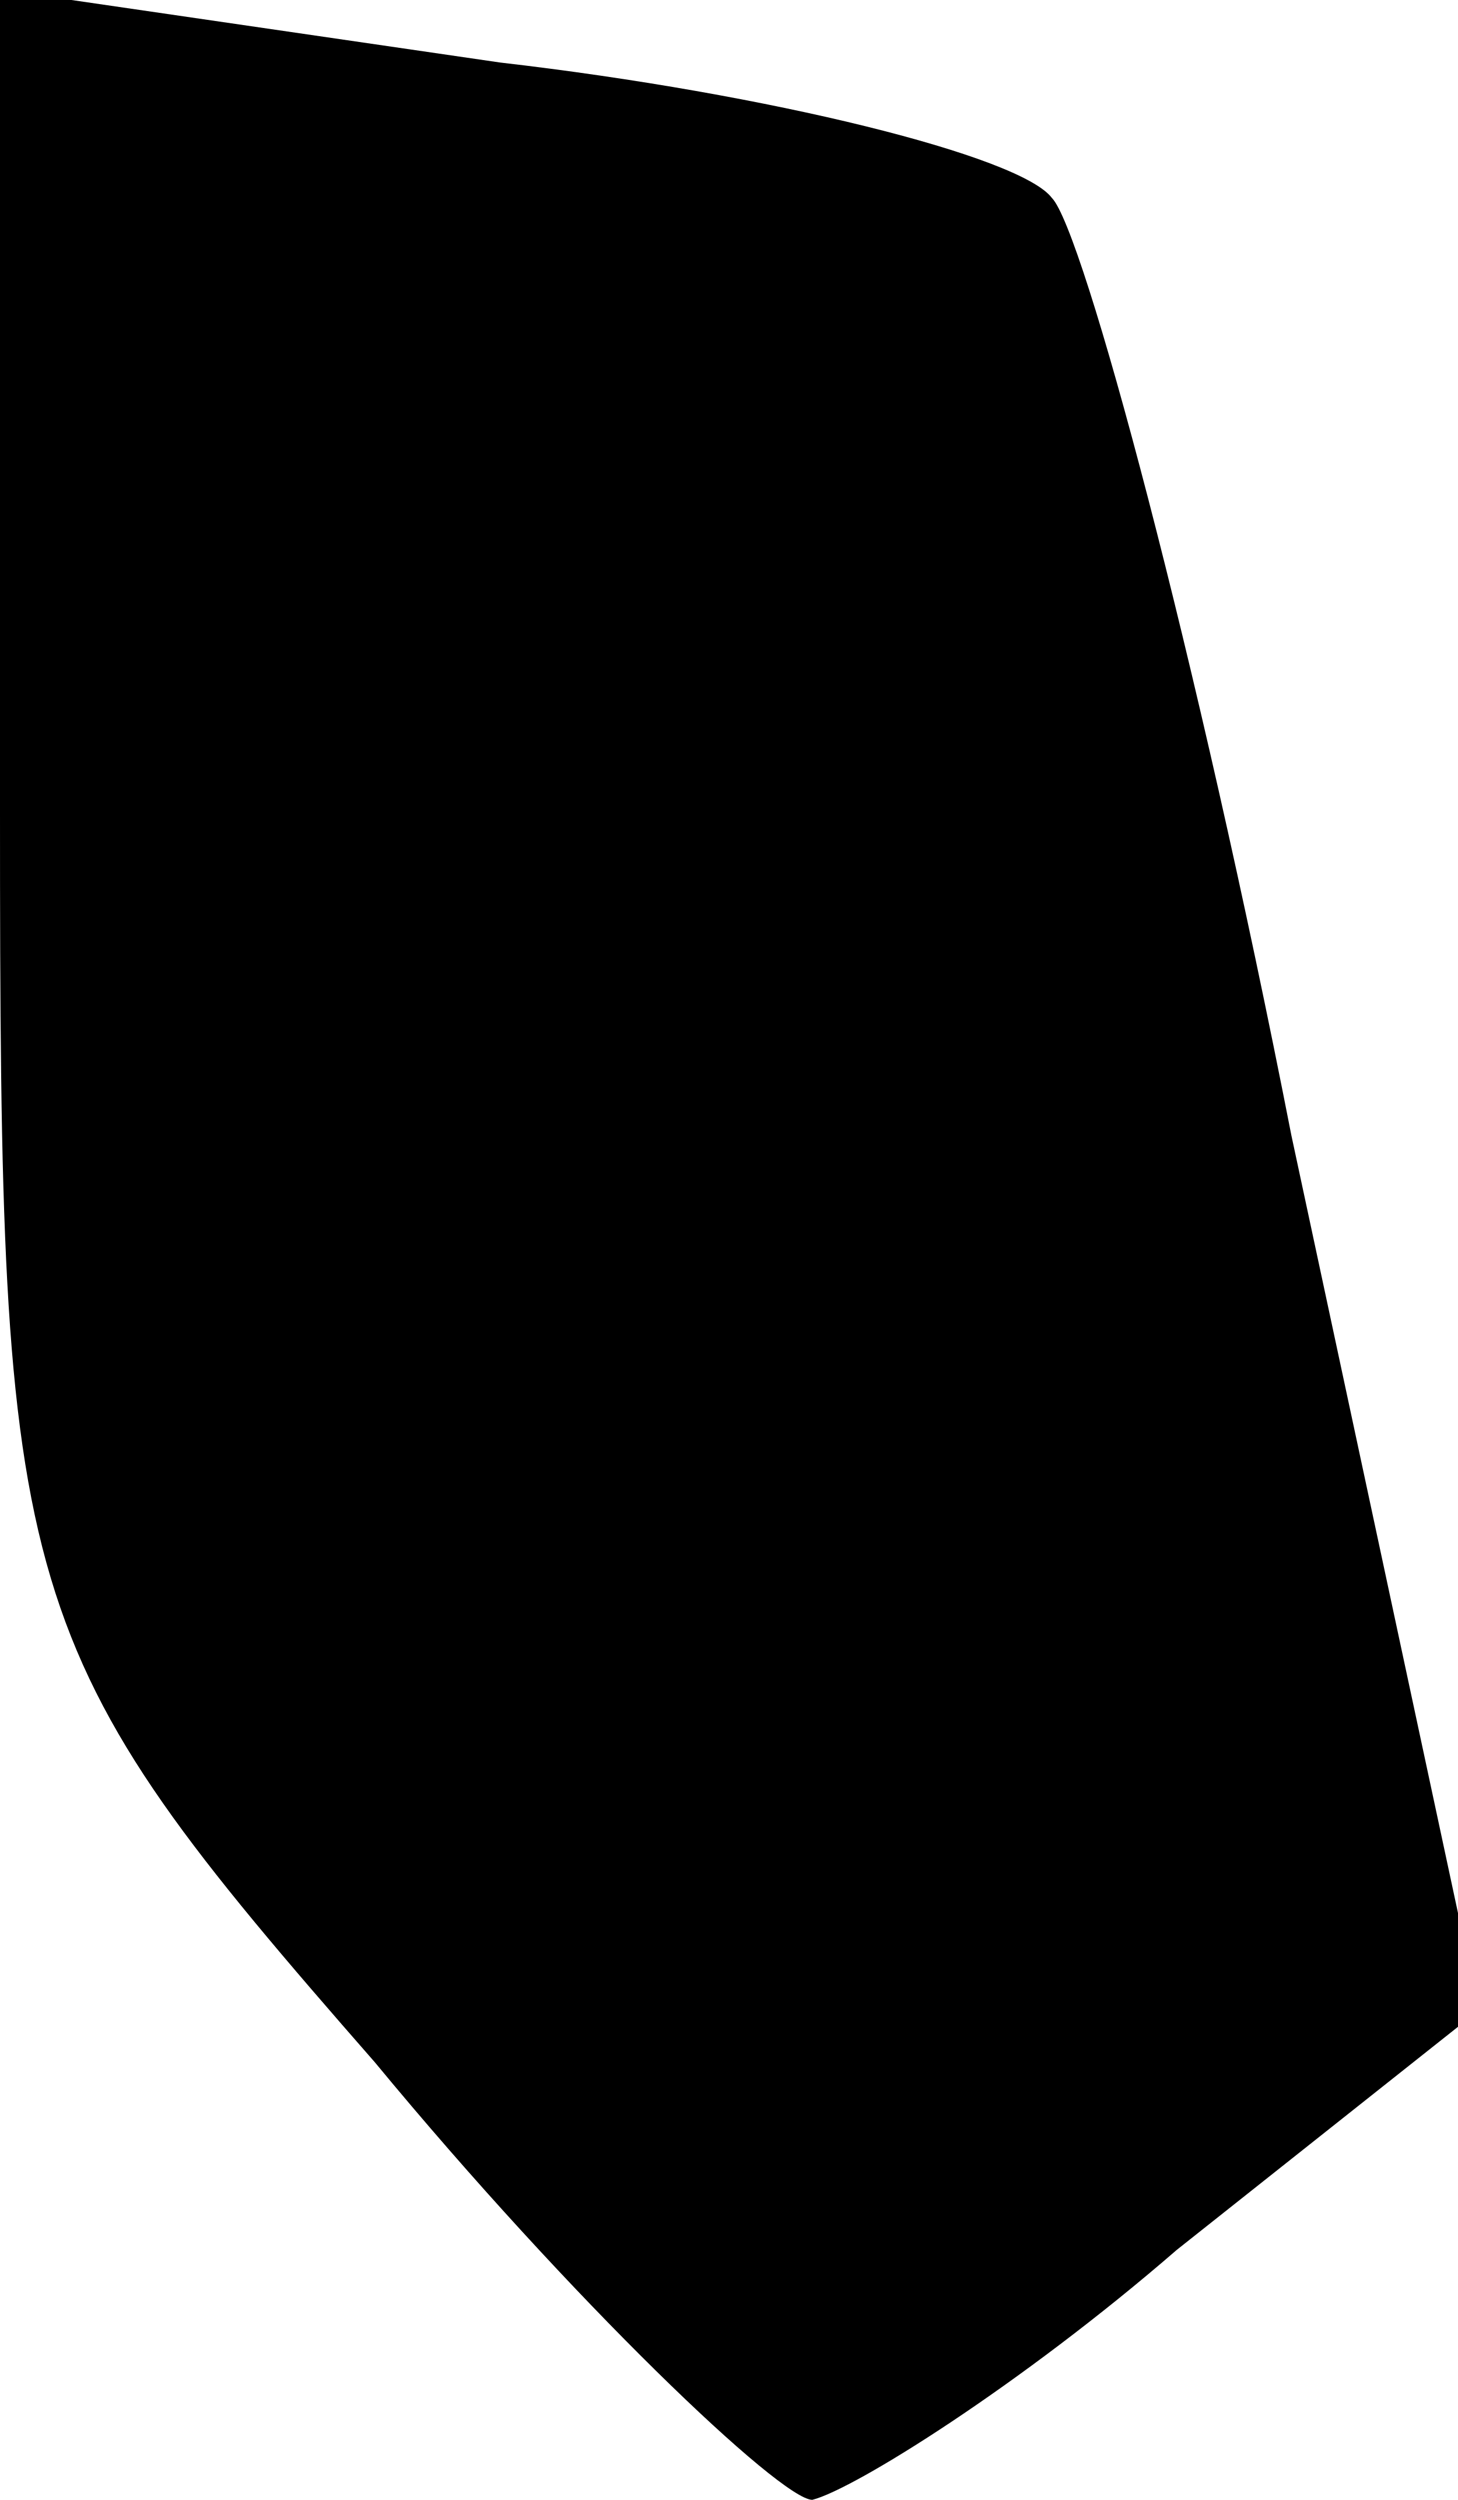 <?xml version="1.0" standalone="no"?>
<!DOCTYPE svg PUBLIC "-//W3C//DTD SVG 20010904//EN"
 "http://www.w3.org/TR/2001/REC-SVG-20010904/DTD/svg10.dtd">
<svg version="1.0" xmlns="http://www.w3.org/2000/svg"
 width="14pt" height="24pt" viewBox="0 0 14 24"
 preserveAspectRatio="xMidYMid meet">
<g transform="translate(0,24) scale(0.1,-0.1)"
fill="#000000" stroke="none">
<path fill="#000000" stroke="none" d="M0 162 c0 -76 1 -80 36 -120 19 -23 39
-42 42 -42 4 1 20 11 35 24 l29 23 -18 84 c-9 46 -20 87 -23 90 -3 4 -27 10
-53 13 l-48 7 0 -79z"/>
</g>
</svg>
